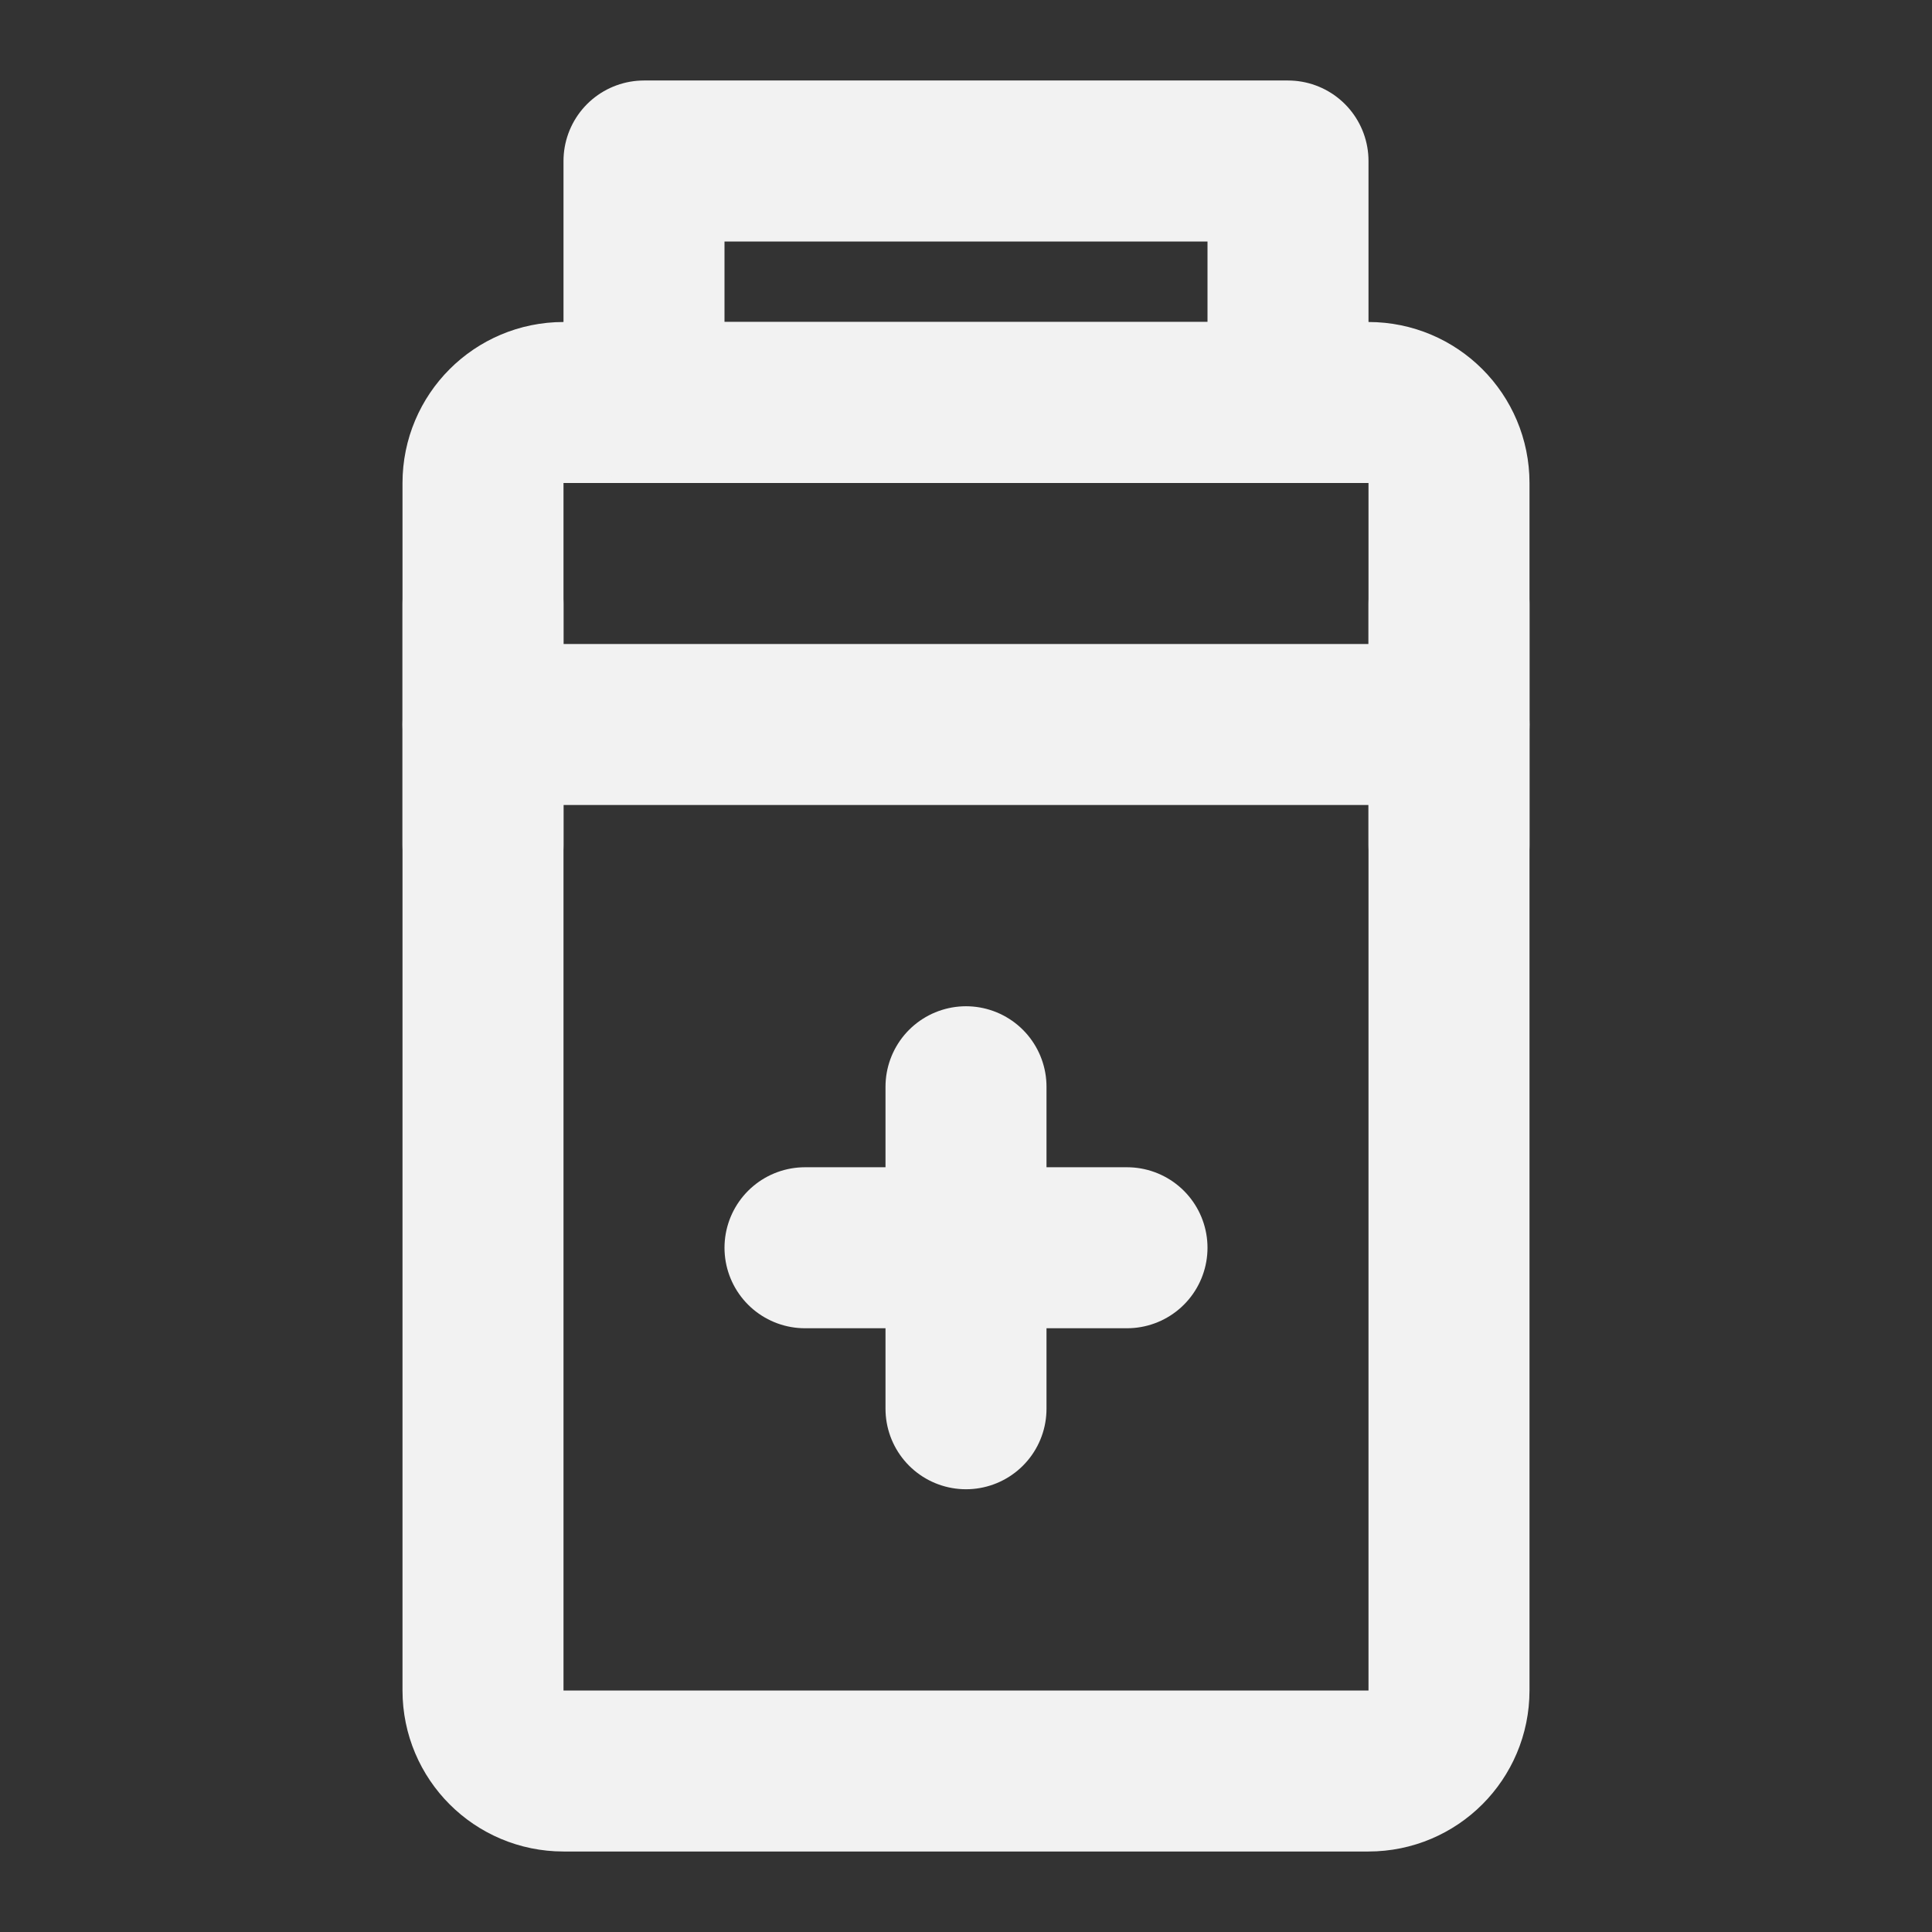 <?xml version="1.0" encoding="UTF-8"?><svg width="24" height="24" viewBox="0 0 48 48" fill="none" xmlns="http://www.w3.org/2000/svg"><rect x="0" y="0" width="48" height="48" fill="#333333" stroke="none"/><path d="M34 10H14C12.895 10 12 10.895 12 12L12 42C12 43.105 12.895 44 14 44H34C35.105 44 36 43.105 36 42V12C36 10.895 35.105 10 34 10Z" fill="none" stroke="#F2F2F2" stroke-width="4" stroke-linejoin="round"/><path d="M12 18H36" stroke="#F2F2F2" stroke-width="4" stroke-linecap="round"/><path d="M12 15V21" stroke="#F2F2F2" stroke-width="4" stroke-linecap="round" stroke-linejoin="round"/><path d="M36 15V21" stroke="#F2F2F2" stroke-width="4" stroke-linecap="round" stroke-linejoin="round"/><path d="M32 4H16L16 10H32V4Z" fill="none" stroke="#F2F2F2" stroke-width="4" stroke-linejoin="round"/><path d="M20 31H28" stroke="#F2F2F2" stroke-width="4" stroke-linecap="round"/><path d="M24 27V35" stroke="#F2F2F2" stroke-width="4" stroke-linecap="round"/></svg>